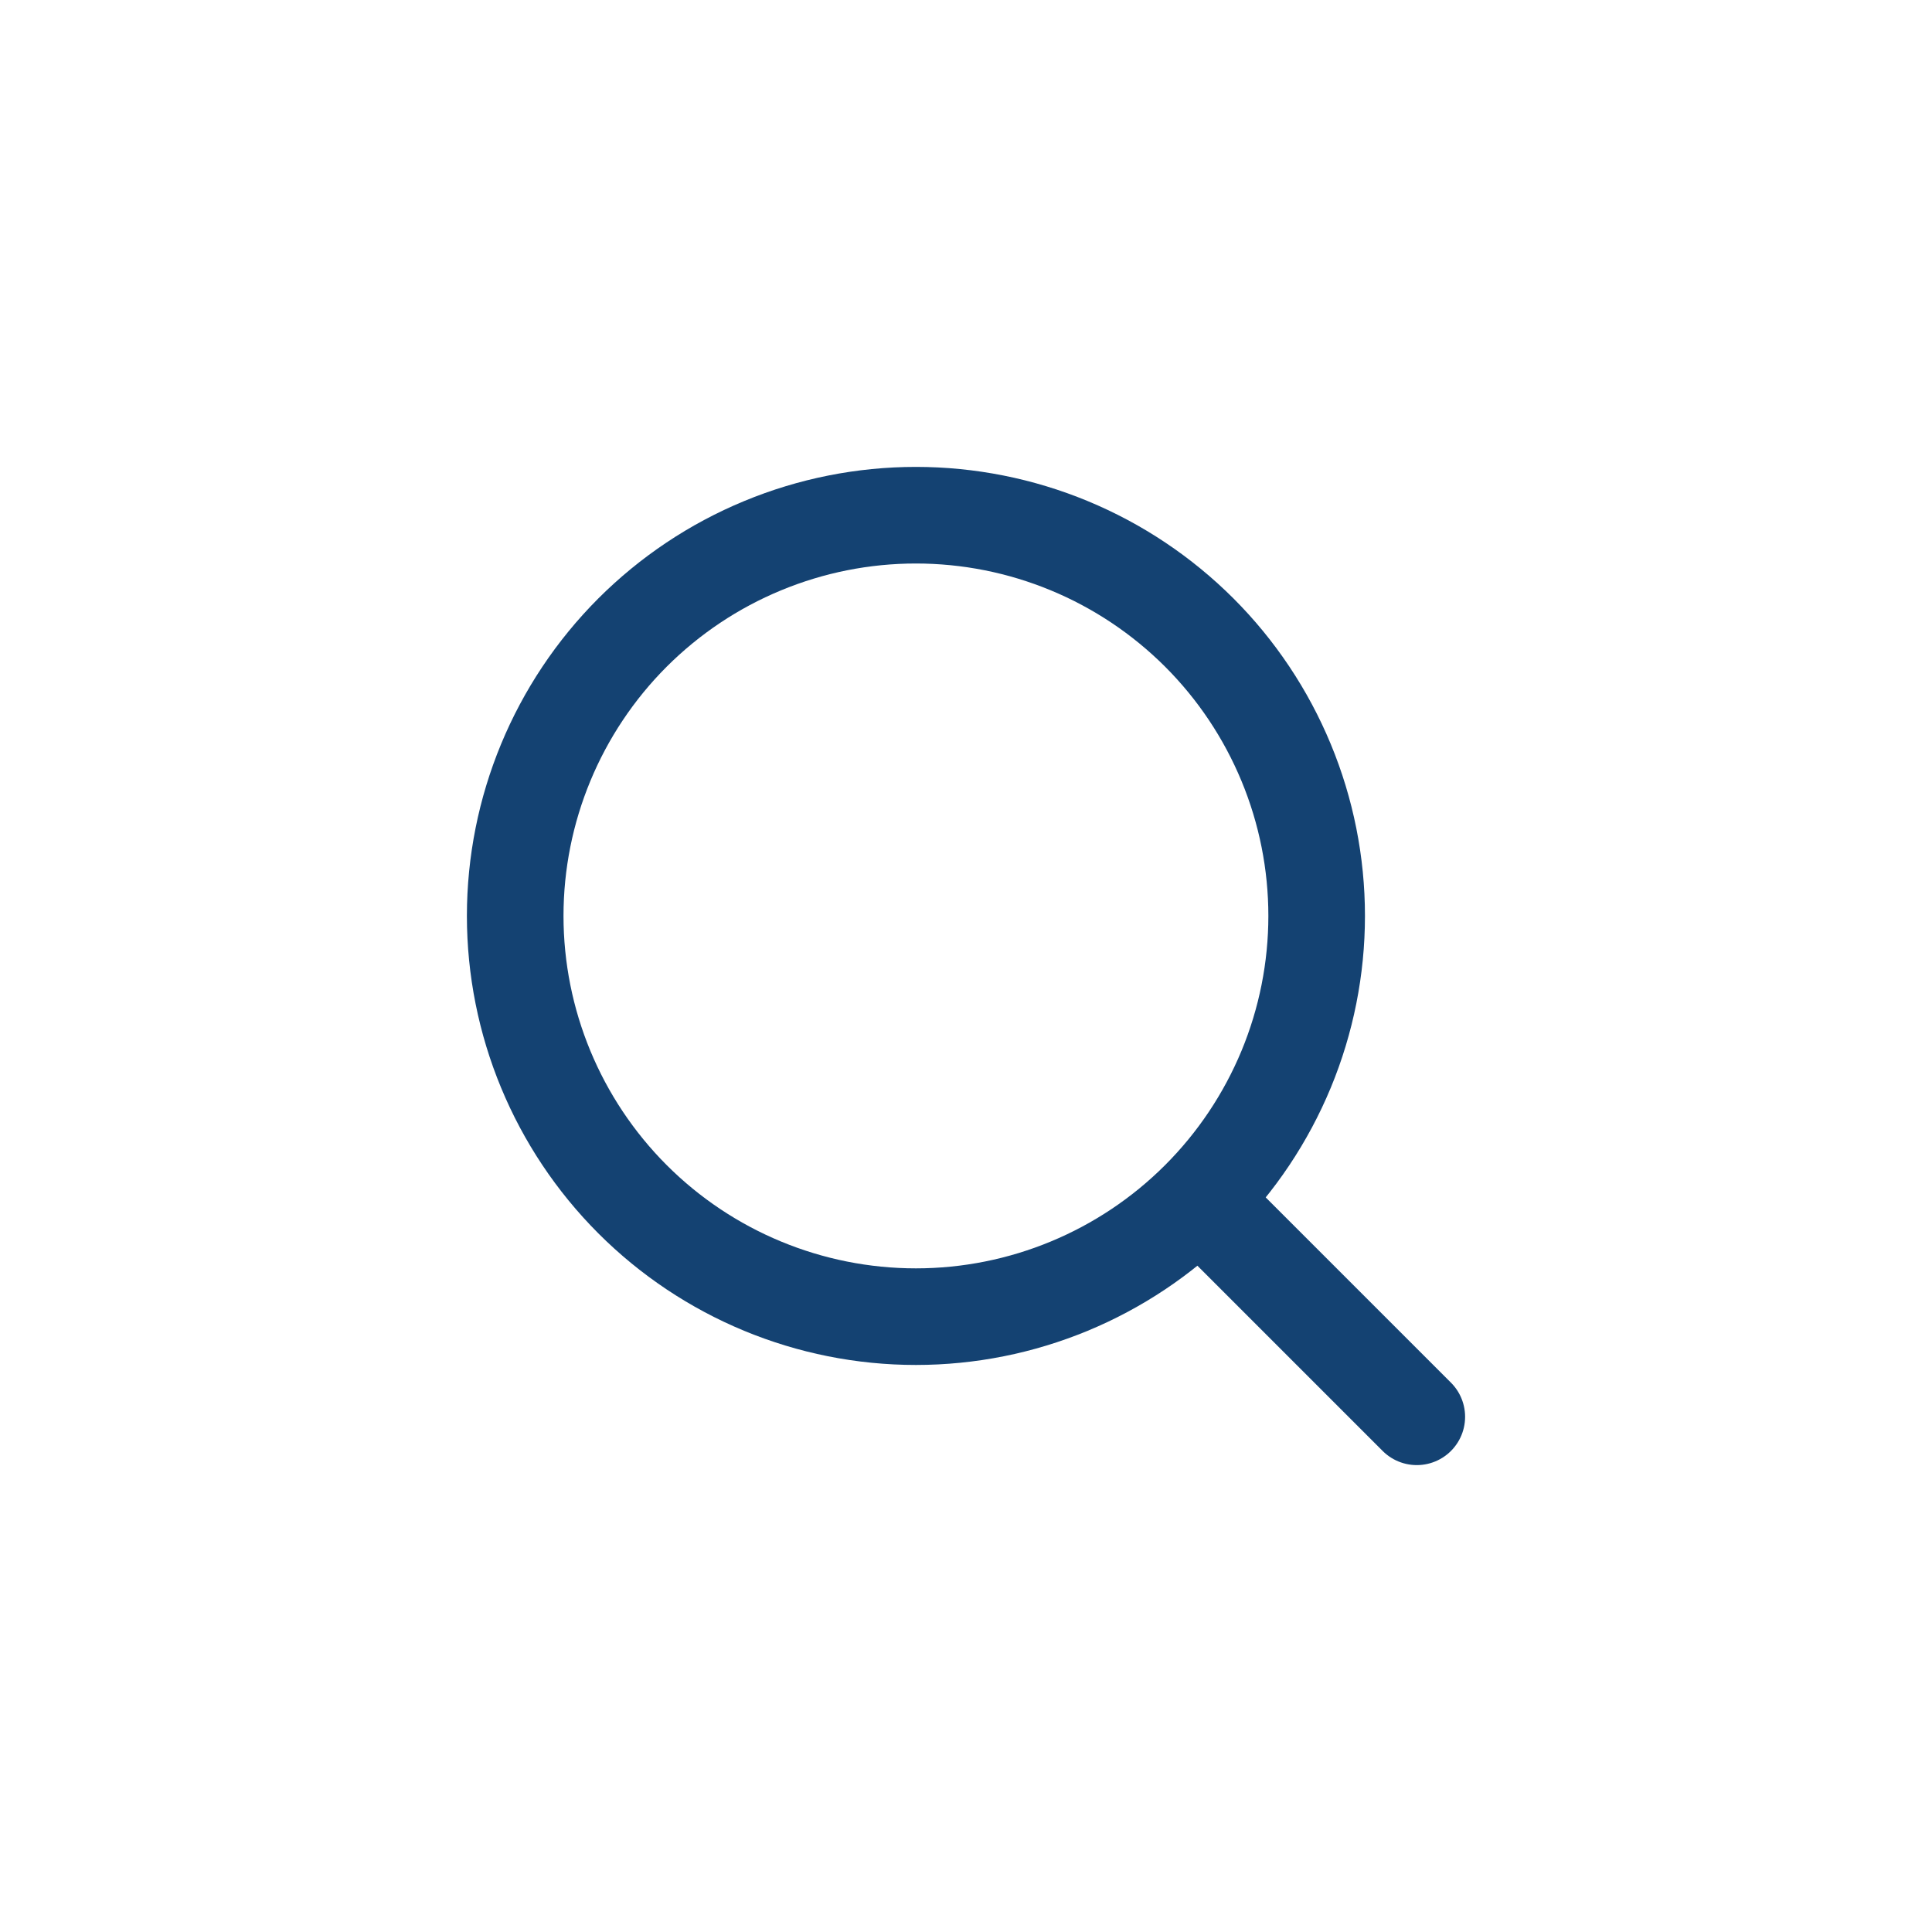 <svg width="30" height="30" viewBox="0 0 30 30" fill="none" xmlns="http://www.w3.org/2000/svg">
<path d="M22 22L18.622 18.622M18.622 18.622C19.2 18.044 19.658 17.358 19.971 16.604C20.284 15.849 20.445 15.039 20.445 14.222C20.445 13.405 20.284 12.596 19.971 11.841C19.658 11.086 19.2 10.4 18.622 9.822C18.044 9.245 17.358 8.786 16.604 8.474C15.849 8.161 15.039 8 14.222 8C13.405 8 12.596 8.161 11.841 8.474C11.086 8.786 10.4 9.245 9.822 9.822C8.656 10.989 8 12.572 8 14.222C8 15.873 8.656 17.455 9.822 18.622C10.989 19.789 12.572 20.445 14.222 20.445C15.873 20.445 17.455 19.789 18.622 18.622Z" stroke="#144272" stroke-width="1.5" stroke-linecap="round" stroke-linejoin="round"/>
</svg>
